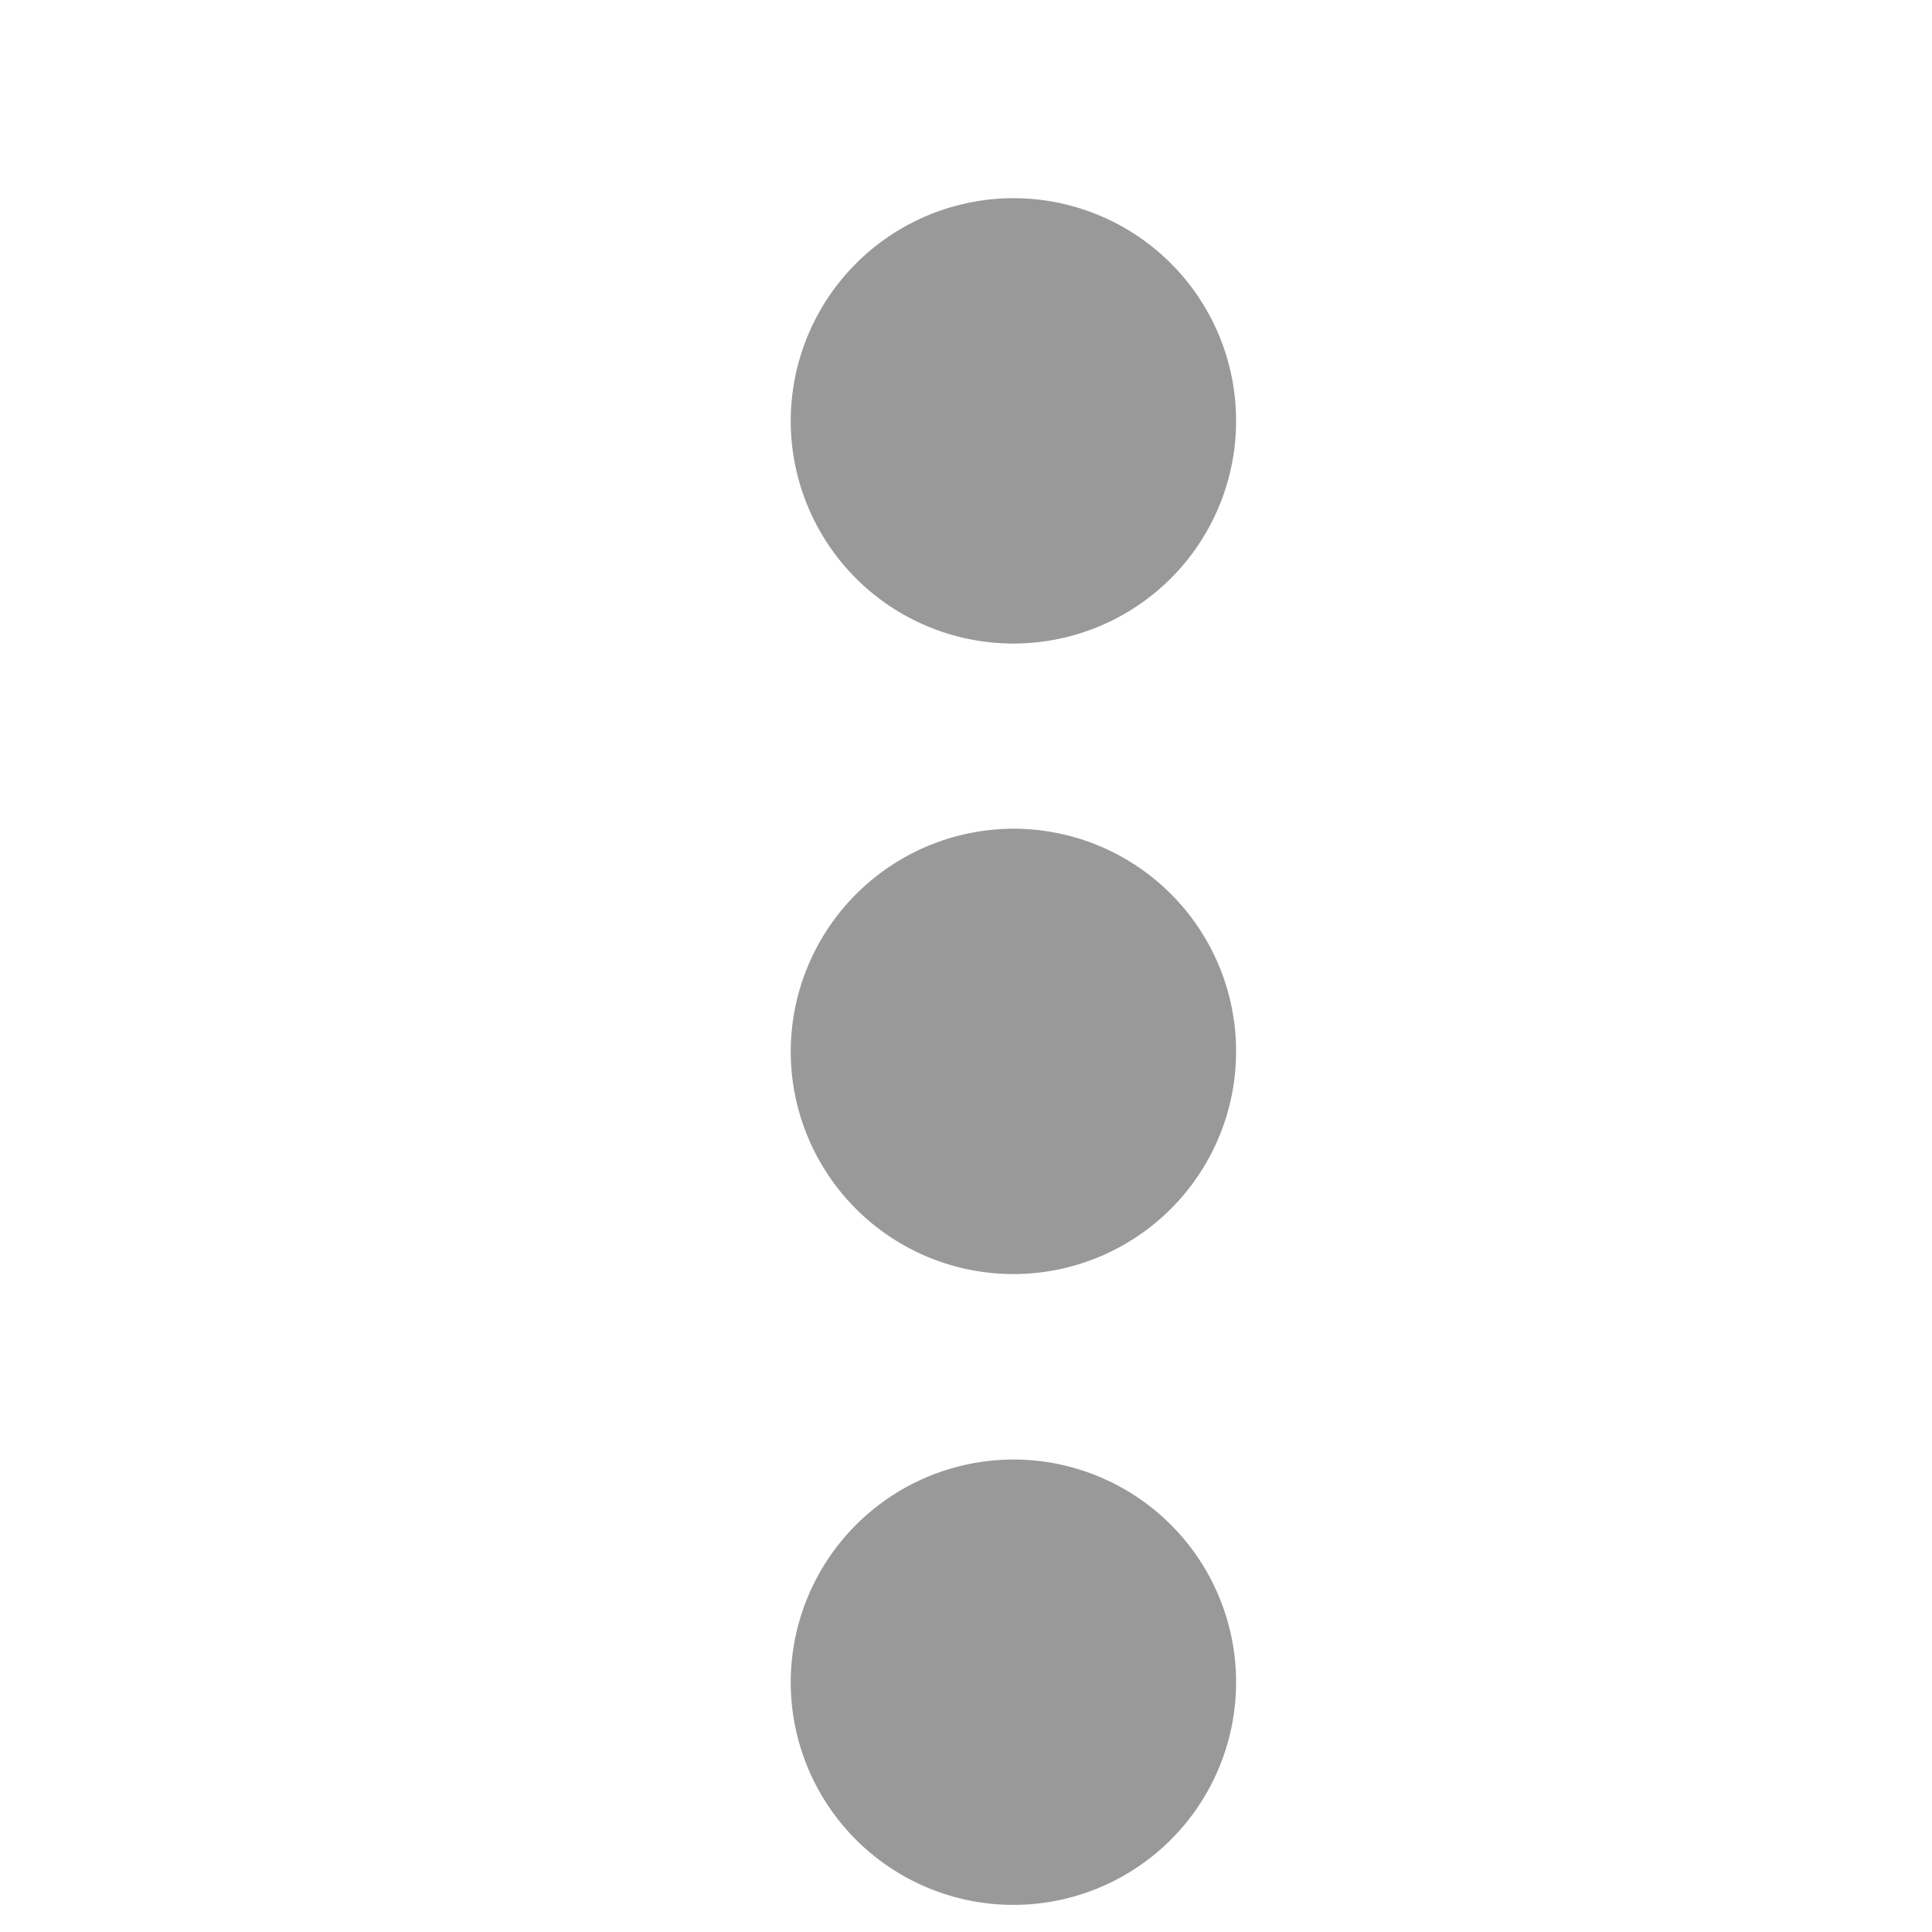 <svg xmlns="http://www.w3.org/2000/svg" width="65" height="65" viewBox="0 0 17.198 17.198"><path style="isolation:isolate;fill:#999" d="M1012.76 1841.45a7.48 7.48 0 1 1-7.47 7.48 7.49 7.49 0 0 1 7.47-7.48zm-7.47-13.71a7.48 7.48 0 1 0 7.47-7.48 7.5 7.5 0 0 0-7.47 7.48zm0-21.19a7.48 7.48 0 1 0 7.47-7.47 7.49 7.49 0 0 0-7.47 7.47z" class="cls-29" transform="matrix(.265 0 0 .265 -259.363 -474.992)"/></svg>